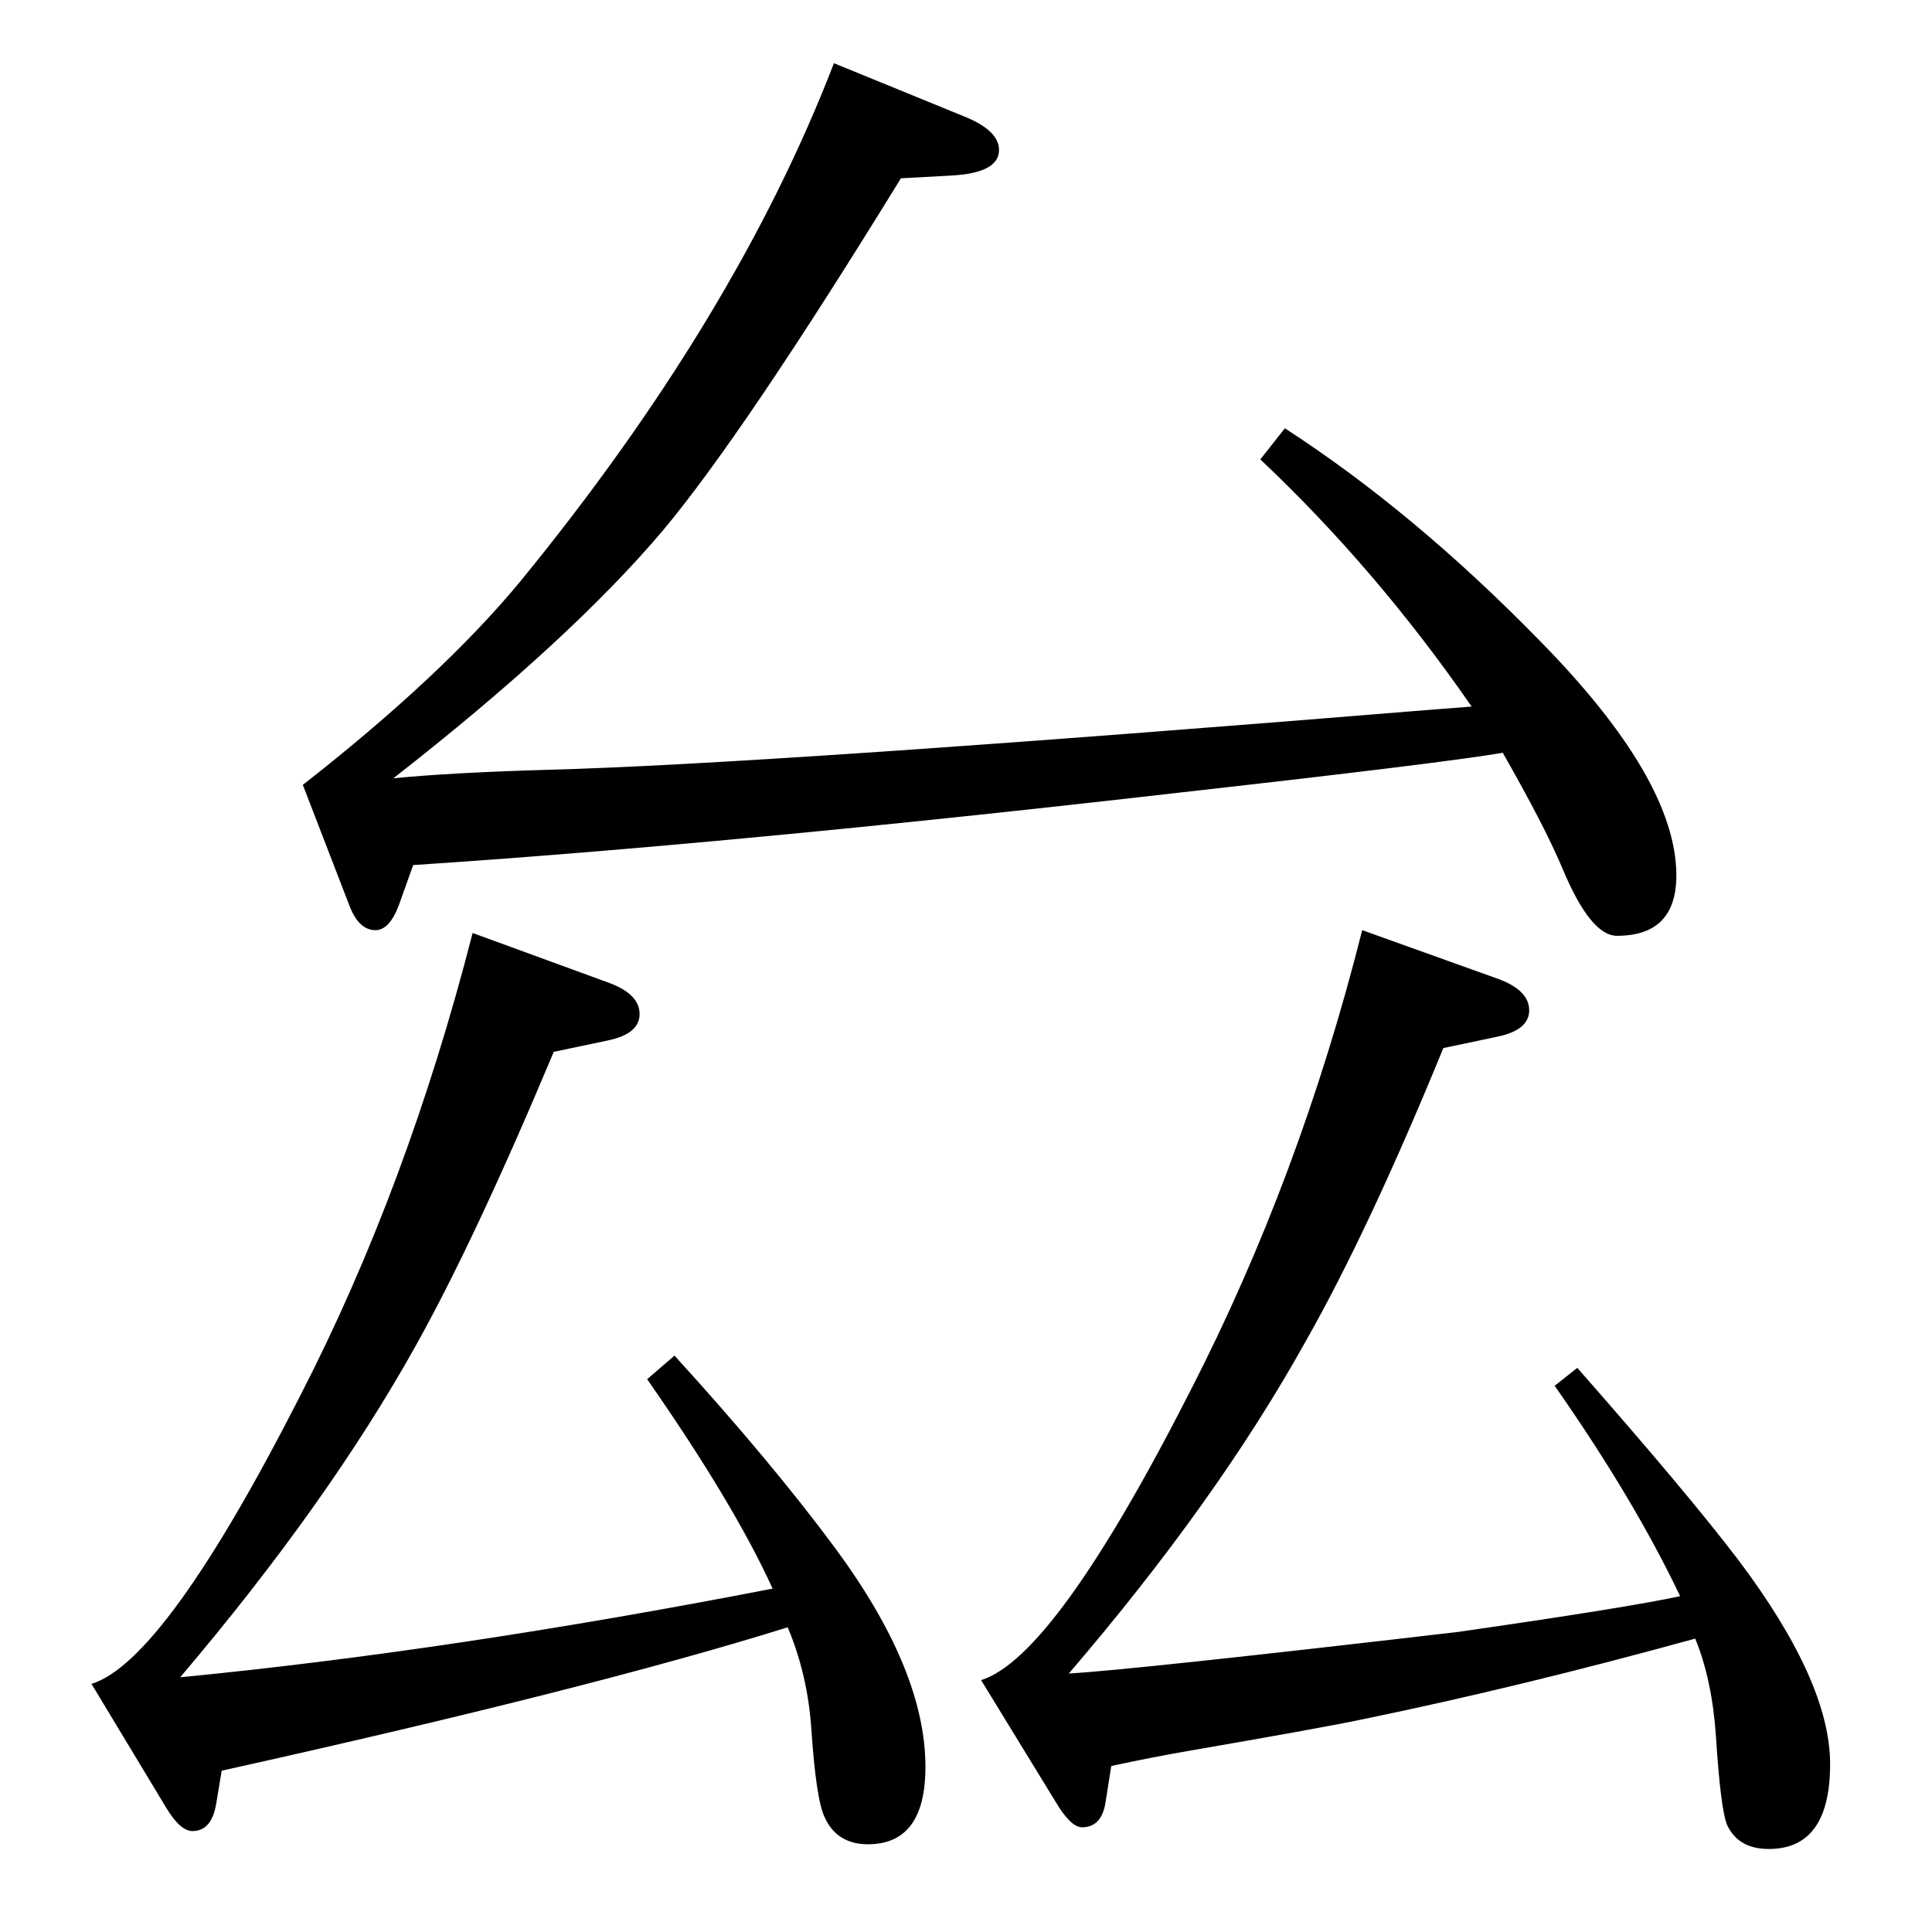 <?xml version="1.0" standalone="no"?>
<!DOCTYPE svg PUBLIC "-//W3C//DTD SVG 1.1//EN" "http://www.w3.org/Graphics/SVG/1.1/DTD/svg11.dtd" >
<svg xmlns="http://www.w3.org/2000/svg" xmlns:xlink="http://www.w3.org/1999/xlink" version="1.1" viewBox="0 -410 2048 2048">
  <g transform="matrix(1 0 0 -1 0 1638)">
   <path fill="currentColor"
d="M1593 1250q-65 -11 -341 -42q-479 -55 -814 -77l-15 -42q-10 -27 -25 -27q-18 0 -28 27l-49 127q147 115 230 215q229 280 333 550l137 -56q38 -15 38 -36q0 -24 -49 -27l-55 -3q-166 -270 -252 -373q-99 -117 -286 -263q61 6 164 9q231 6 940 64l39 3q-101 146 -224 262
l26 33q136 -88 269 -224q146 -148 146 -250q0 -64 -63 -64q-28 0 -58 72q-19 45 -63 122zM819 364q-41 90 -133 222l29 25q103 -113 171 -205q95 -129 95 -231q0 -82 -61 -82q-33 0 -46 29q-9 19 -14 94q-4 57 -25 107q-208 -65 -600 -152l-6 -36q-5 -28 -25 -28
q-13 0 -28 25l-79 131q78 24 222 307q113 220 182 489l145 -53q32 -12 32 -33t-34 -28l-57 -12q-83 -198 -146 -311q-93 -167 -250 -352q288 28 628 94zM1781 356q-49 103 -133 223l24 19q117 -133 171 -204q97 -129 97 -216q0 -90 -65 -90q-32 0 -44 25q-7 16 -12 94
q-4 60 -22 104q-185 -51 -350 -85q-42 -9 -187 -34q-35 -6 -82 -16l-6 -38q-4 -27 -25 -27q-12 0 -28 27l-79 129q78 24 222 307q116 226 182 488l145 -52q32 -12 32 -33t-34 -28l-57 -12q-79 -193 -146 -311q-94 -169 -251 -352q69 4 412 44q181 26 236 38z" />
  </g>

</svg>
